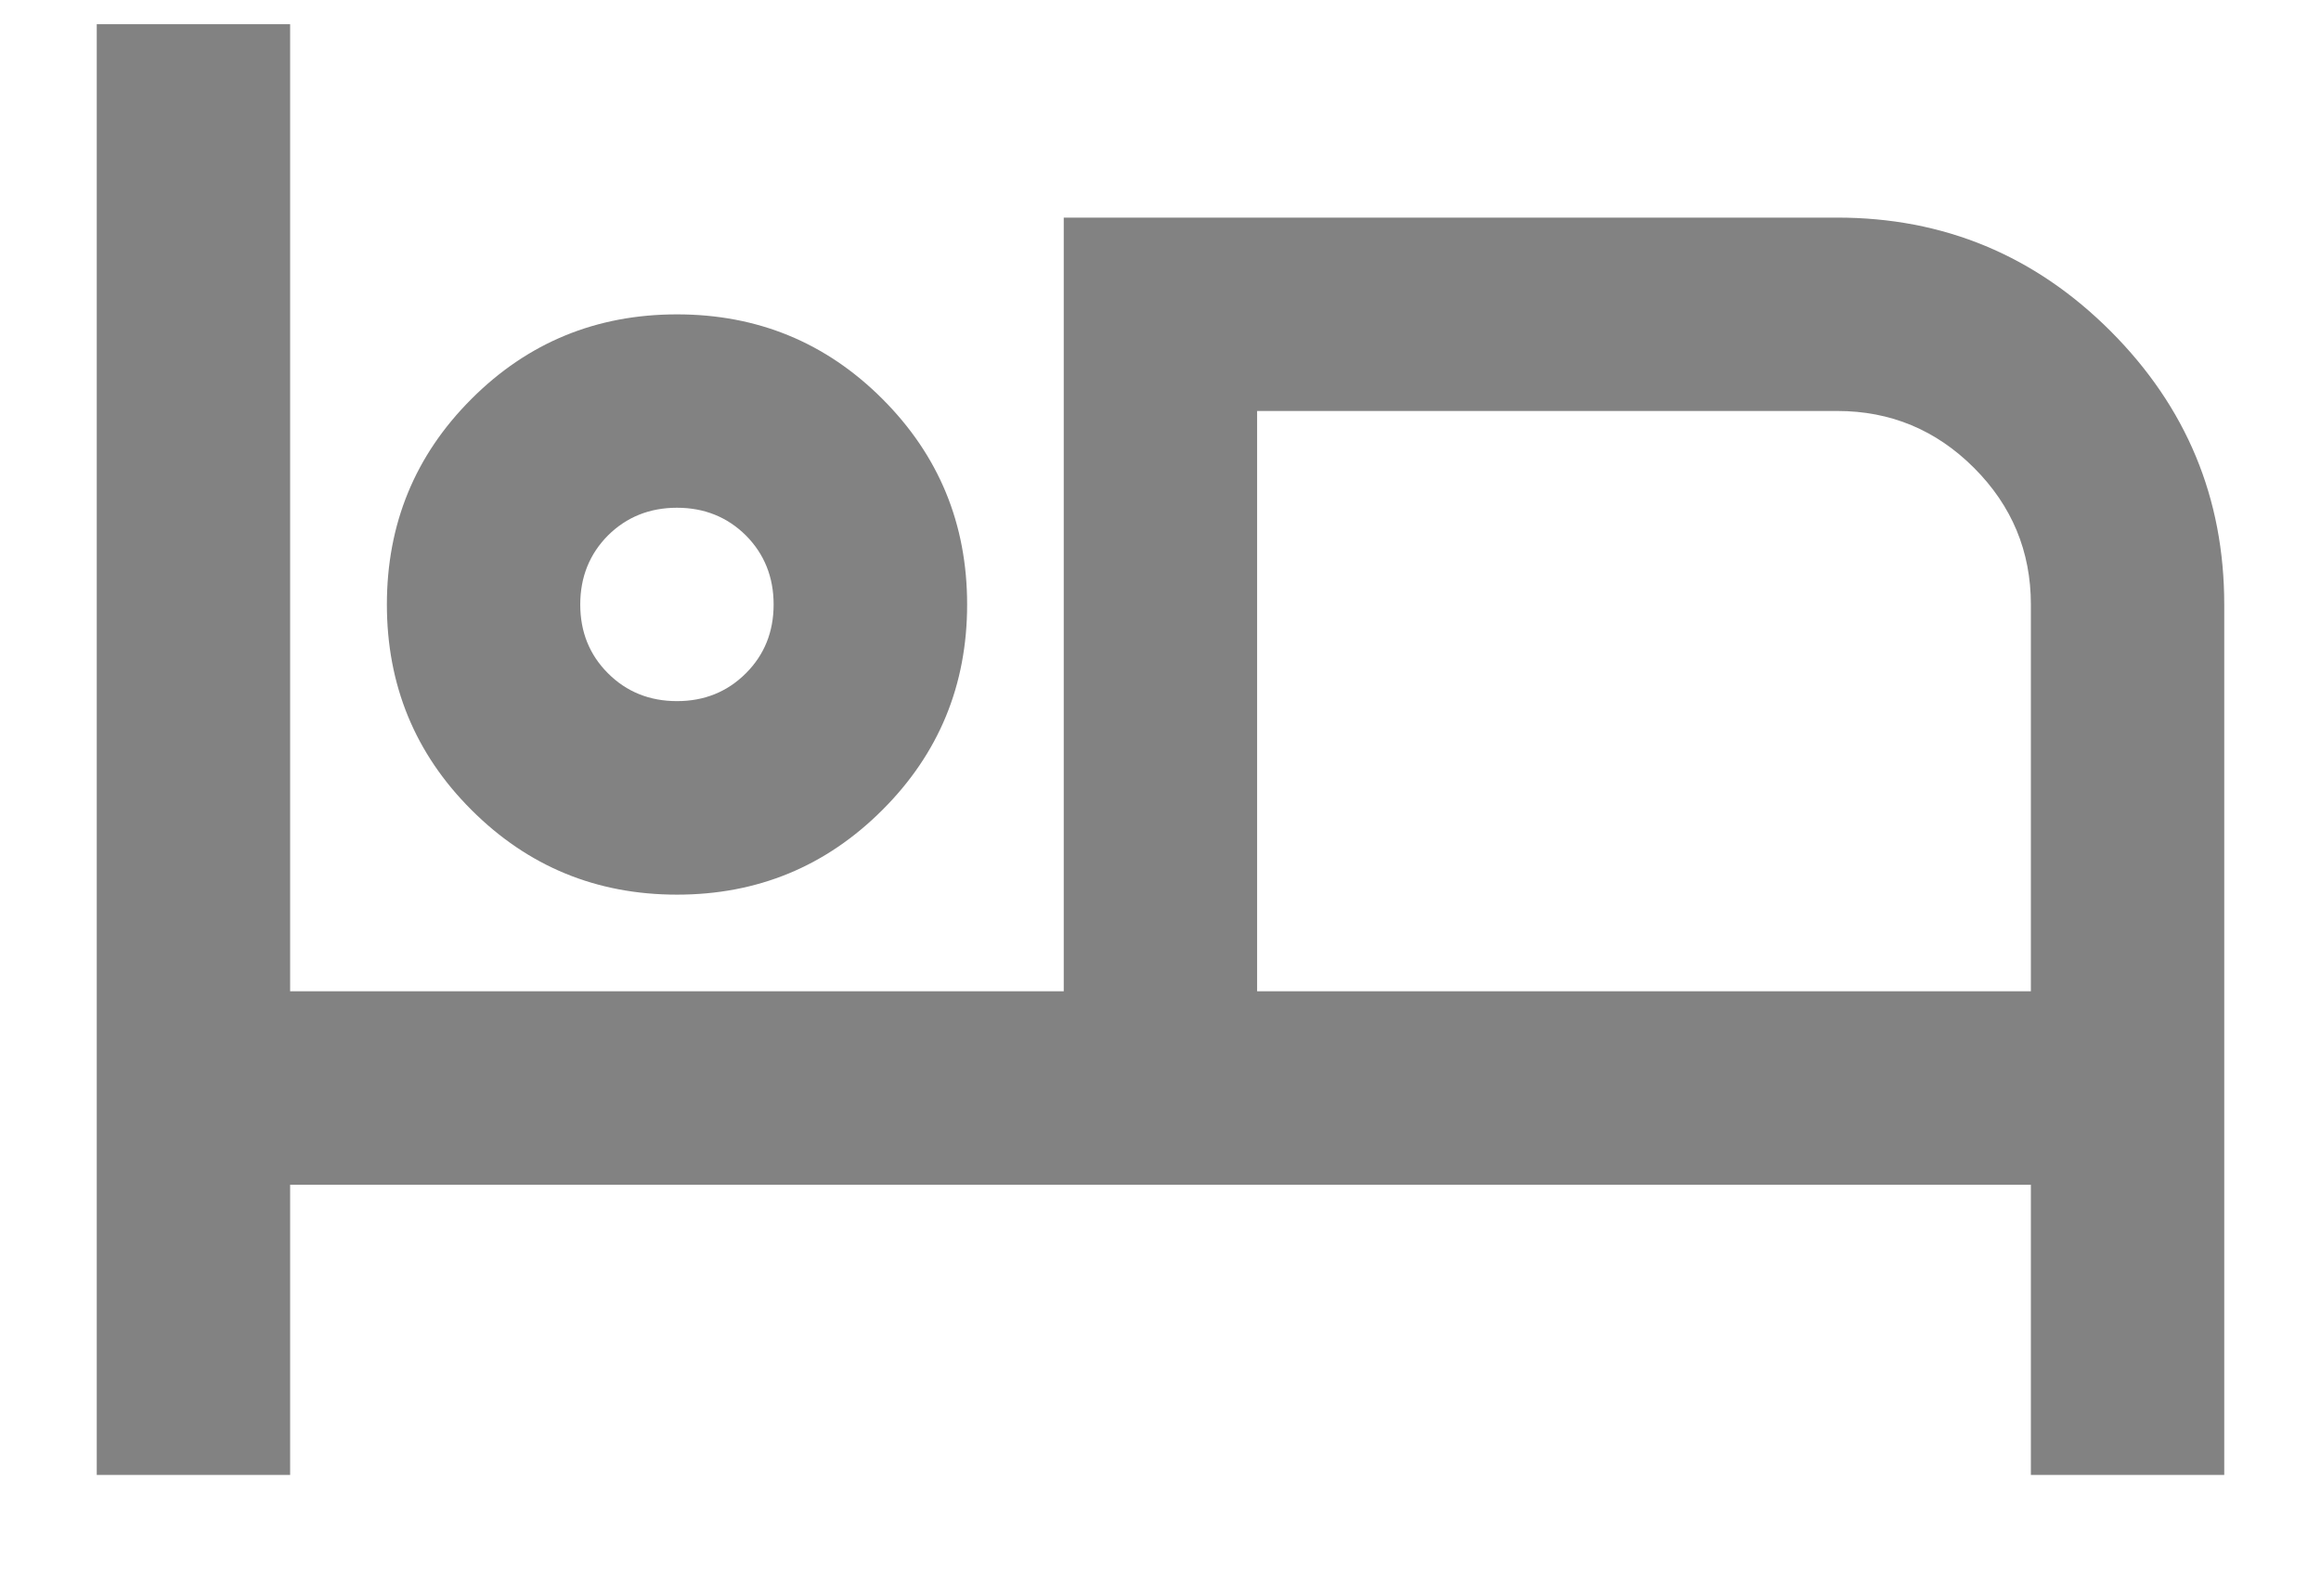 <svg width="16" height="11" viewBox="0 0 16 11" fill="none" xmlns="http://www.w3.org/2000/svg">
<path d="M0.667 10.167V0.167H2V6.833H7.333V1.5H12.666C13.4 1.5 14.028 1.761 14.55 2.283C15.072 2.806 15.333 3.433 15.333 4.167V10.167H14V8.167H2V10.167H0.667ZM4.667 6.167C4.111 6.167 3.639 5.972 3.25 5.583C2.861 5.195 2.667 4.722 2.667 4.167C2.667 3.611 2.861 3.139 3.25 2.75C3.639 2.361 4.111 2.167 4.667 2.167C5.222 2.167 5.694 2.361 6.083 2.75C6.472 3.139 6.667 3.611 6.667 4.167C6.667 4.722 6.472 5.195 6.083 5.583C5.694 5.972 5.222 6.167 4.667 6.167ZM8.666 6.833H14V4.167C14 3.8 13.869 3.486 13.608 3.225C13.347 2.964 13.033 2.833 12.666 2.833H8.666V6.833ZM4.667 4.833C4.855 4.833 5.014 4.769 5.142 4.641C5.269 4.514 5.333 4.356 5.333 4.167C5.333 3.978 5.269 3.819 5.142 3.691C5.014 3.564 4.855 3.5 4.667 3.5C4.478 3.5 4.319 3.564 4.191 3.691C4.064 3.819 4 3.978 4 4.167C4 4.356 4.064 4.514 4.191 4.641C4.319 4.769 4.478 4.833 4.667 4.833Z" fill="#828282"/>
</svg>
